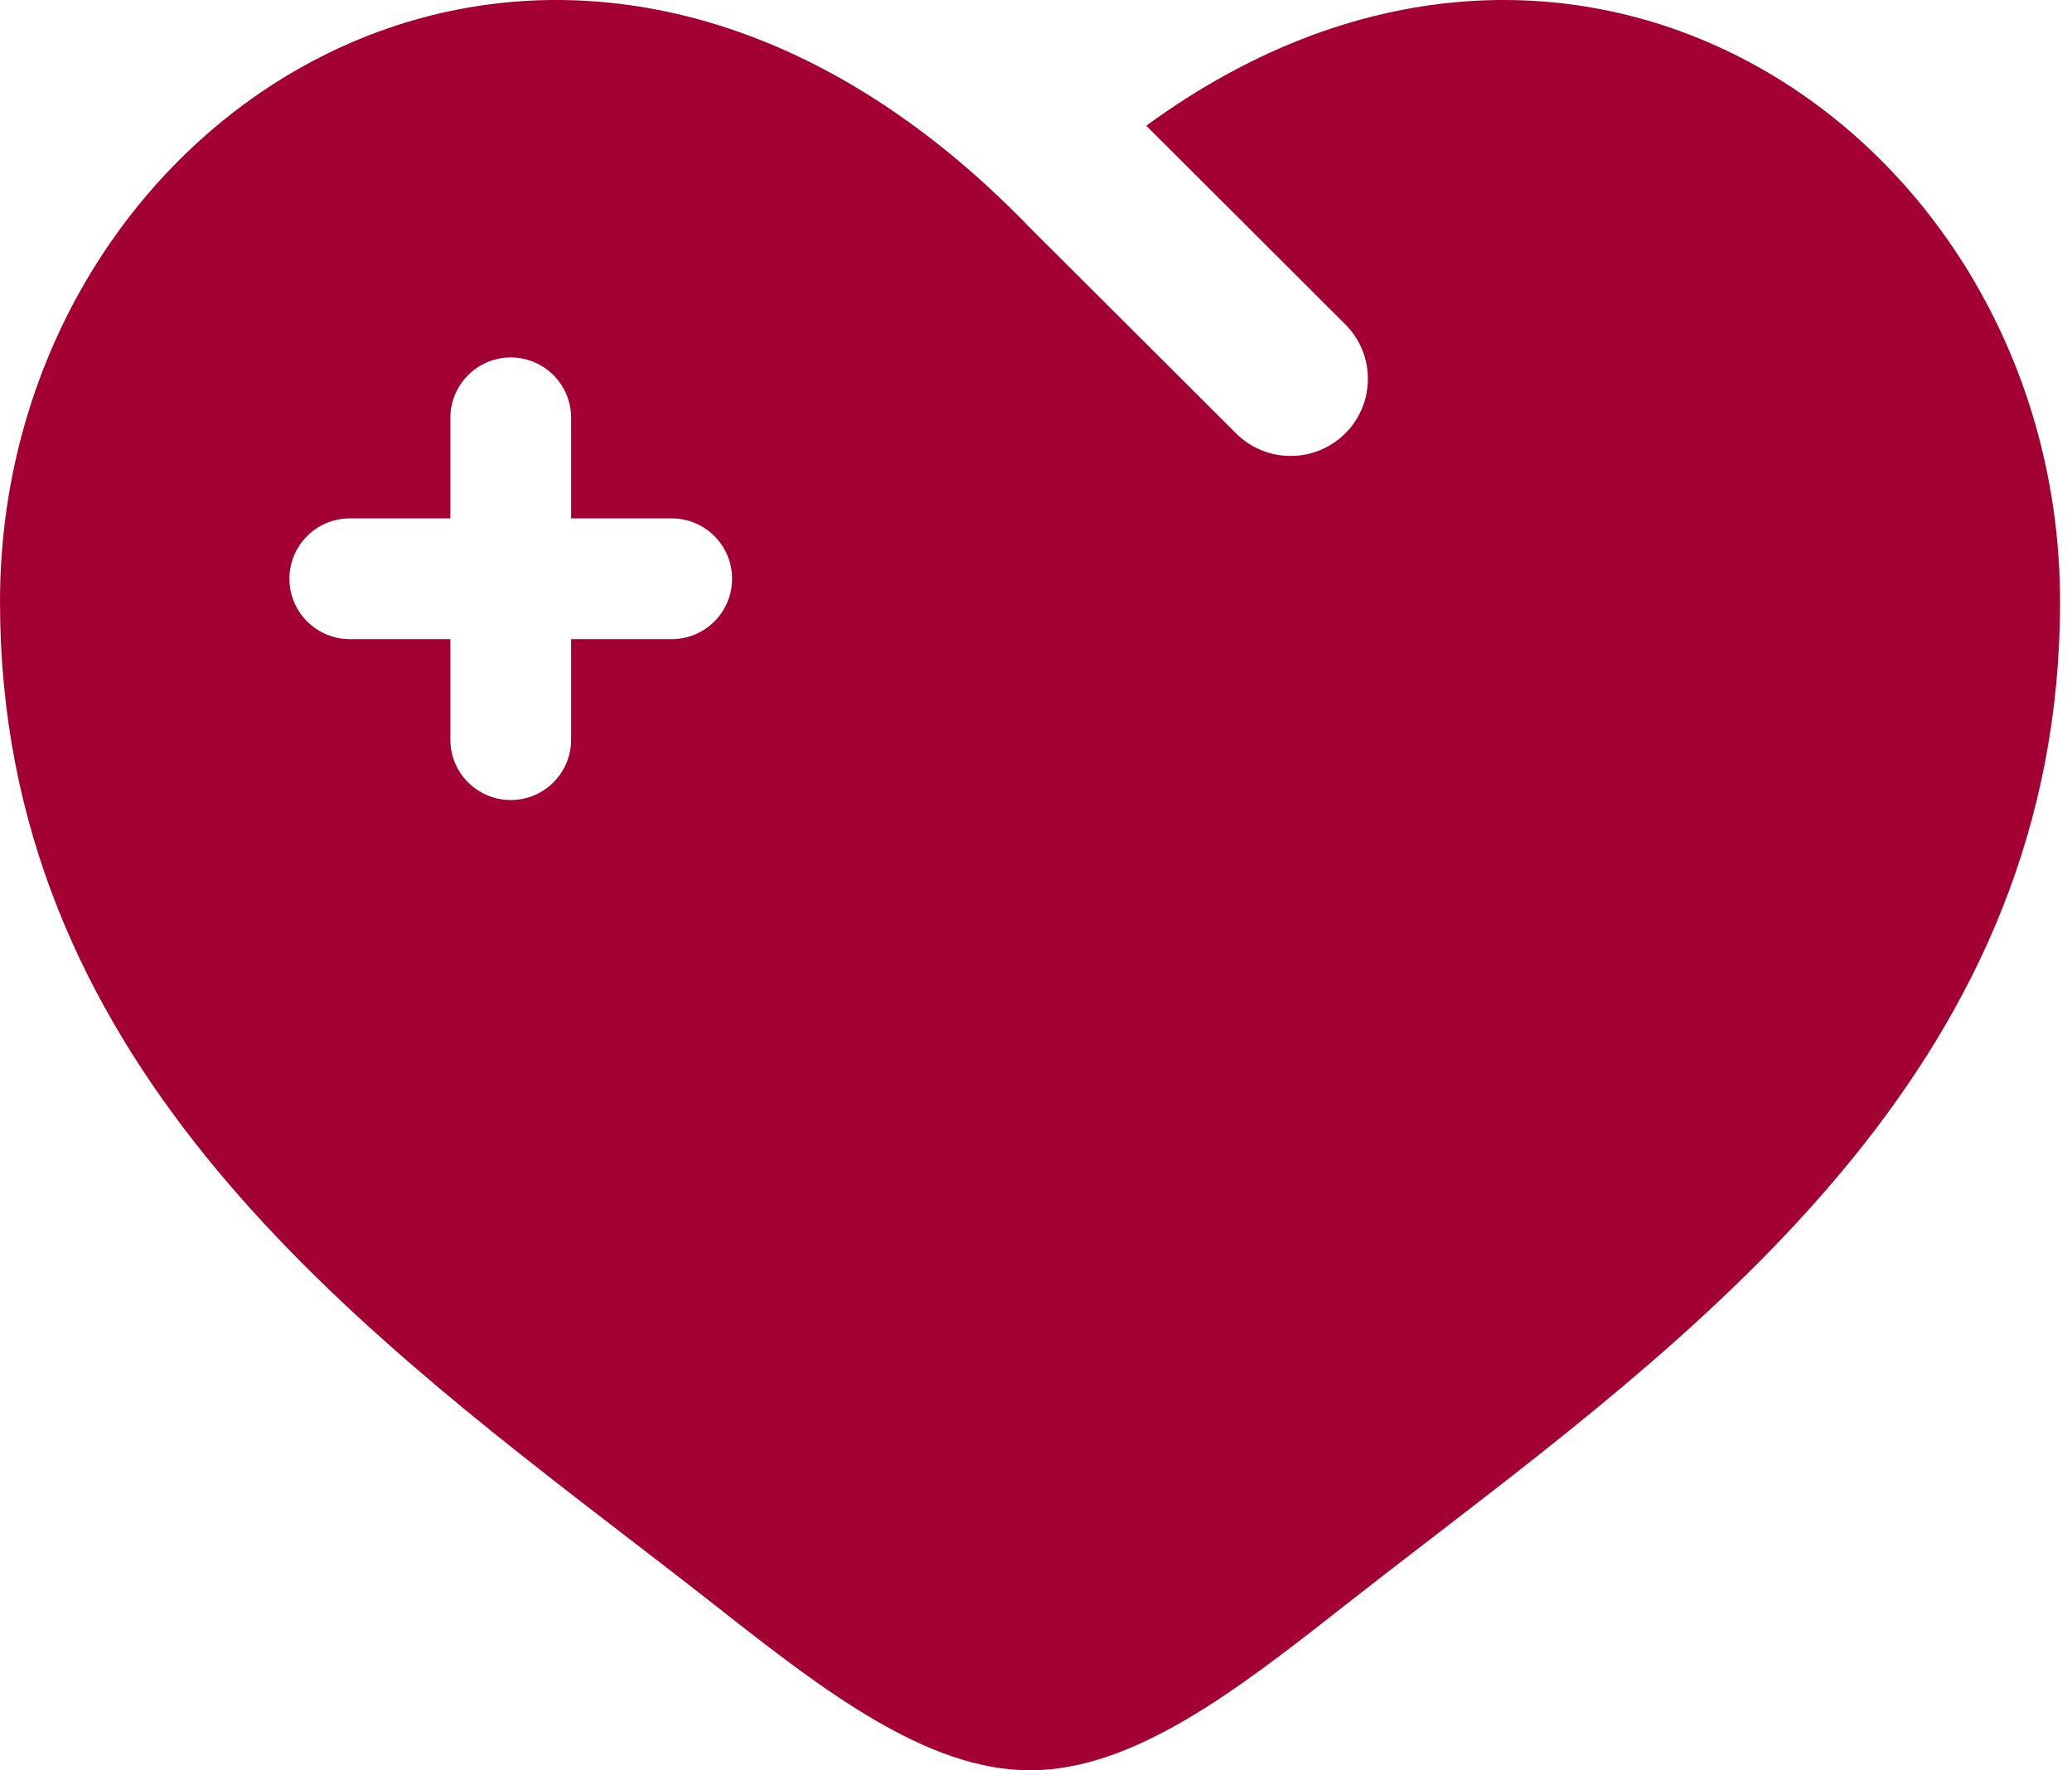 <svg width="55" height="47" viewBox="0 0 55 47" fill="none" xmlns="http://www.w3.org/2000/svg">
<path fill-rule="evenodd" clip-rule="evenodd" d="M0 15.977C0 28.004 9.018 34.942 16.695 40.849L16.696 40.849C17.494 41.463 18.277 42.065 19.034 42.661C21.873 44.896 24.607 47 27.341 47C30.076 47 32.81 44.896 35.648 42.661C36.405 42.066 37.188 41.464 37.985 40.85L37.987 40.849C45.665 34.942 54.683 28.004 54.683 15.977C54.683 3.794 42.019 -5.138 30.427 3.337L35.709 8.61C36.51 9.409 36.51 10.706 35.71 11.505C34.909 12.305 33.611 12.305 32.81 11.506L27.341 6.049C15.038 -6.715 0 2.701 0 15.977ZM15.16 11.093C15.16 10.208 14.443 9.49 13.558 9.49C12.673 9.49 11.955 10.208 11.955 11.093V13.763H9.285C8.4 13.763 7.683 14.48 7.683 15.365C7.683 16.25 8.4 16.968 9.285 16.968H11.955V19.638C11.955 20.523 12.673 21.24 13.558 21.24C14.443 21.24 15.16 20.523 15.16 19.638V16.968H17.83C18.715 16.968 19.433 16.25 19.433 15.365C19.433 14.48 18.715 13.763 17.83 13.763H15.16V11.093Z" fill="#A30134"/>
</svg>
